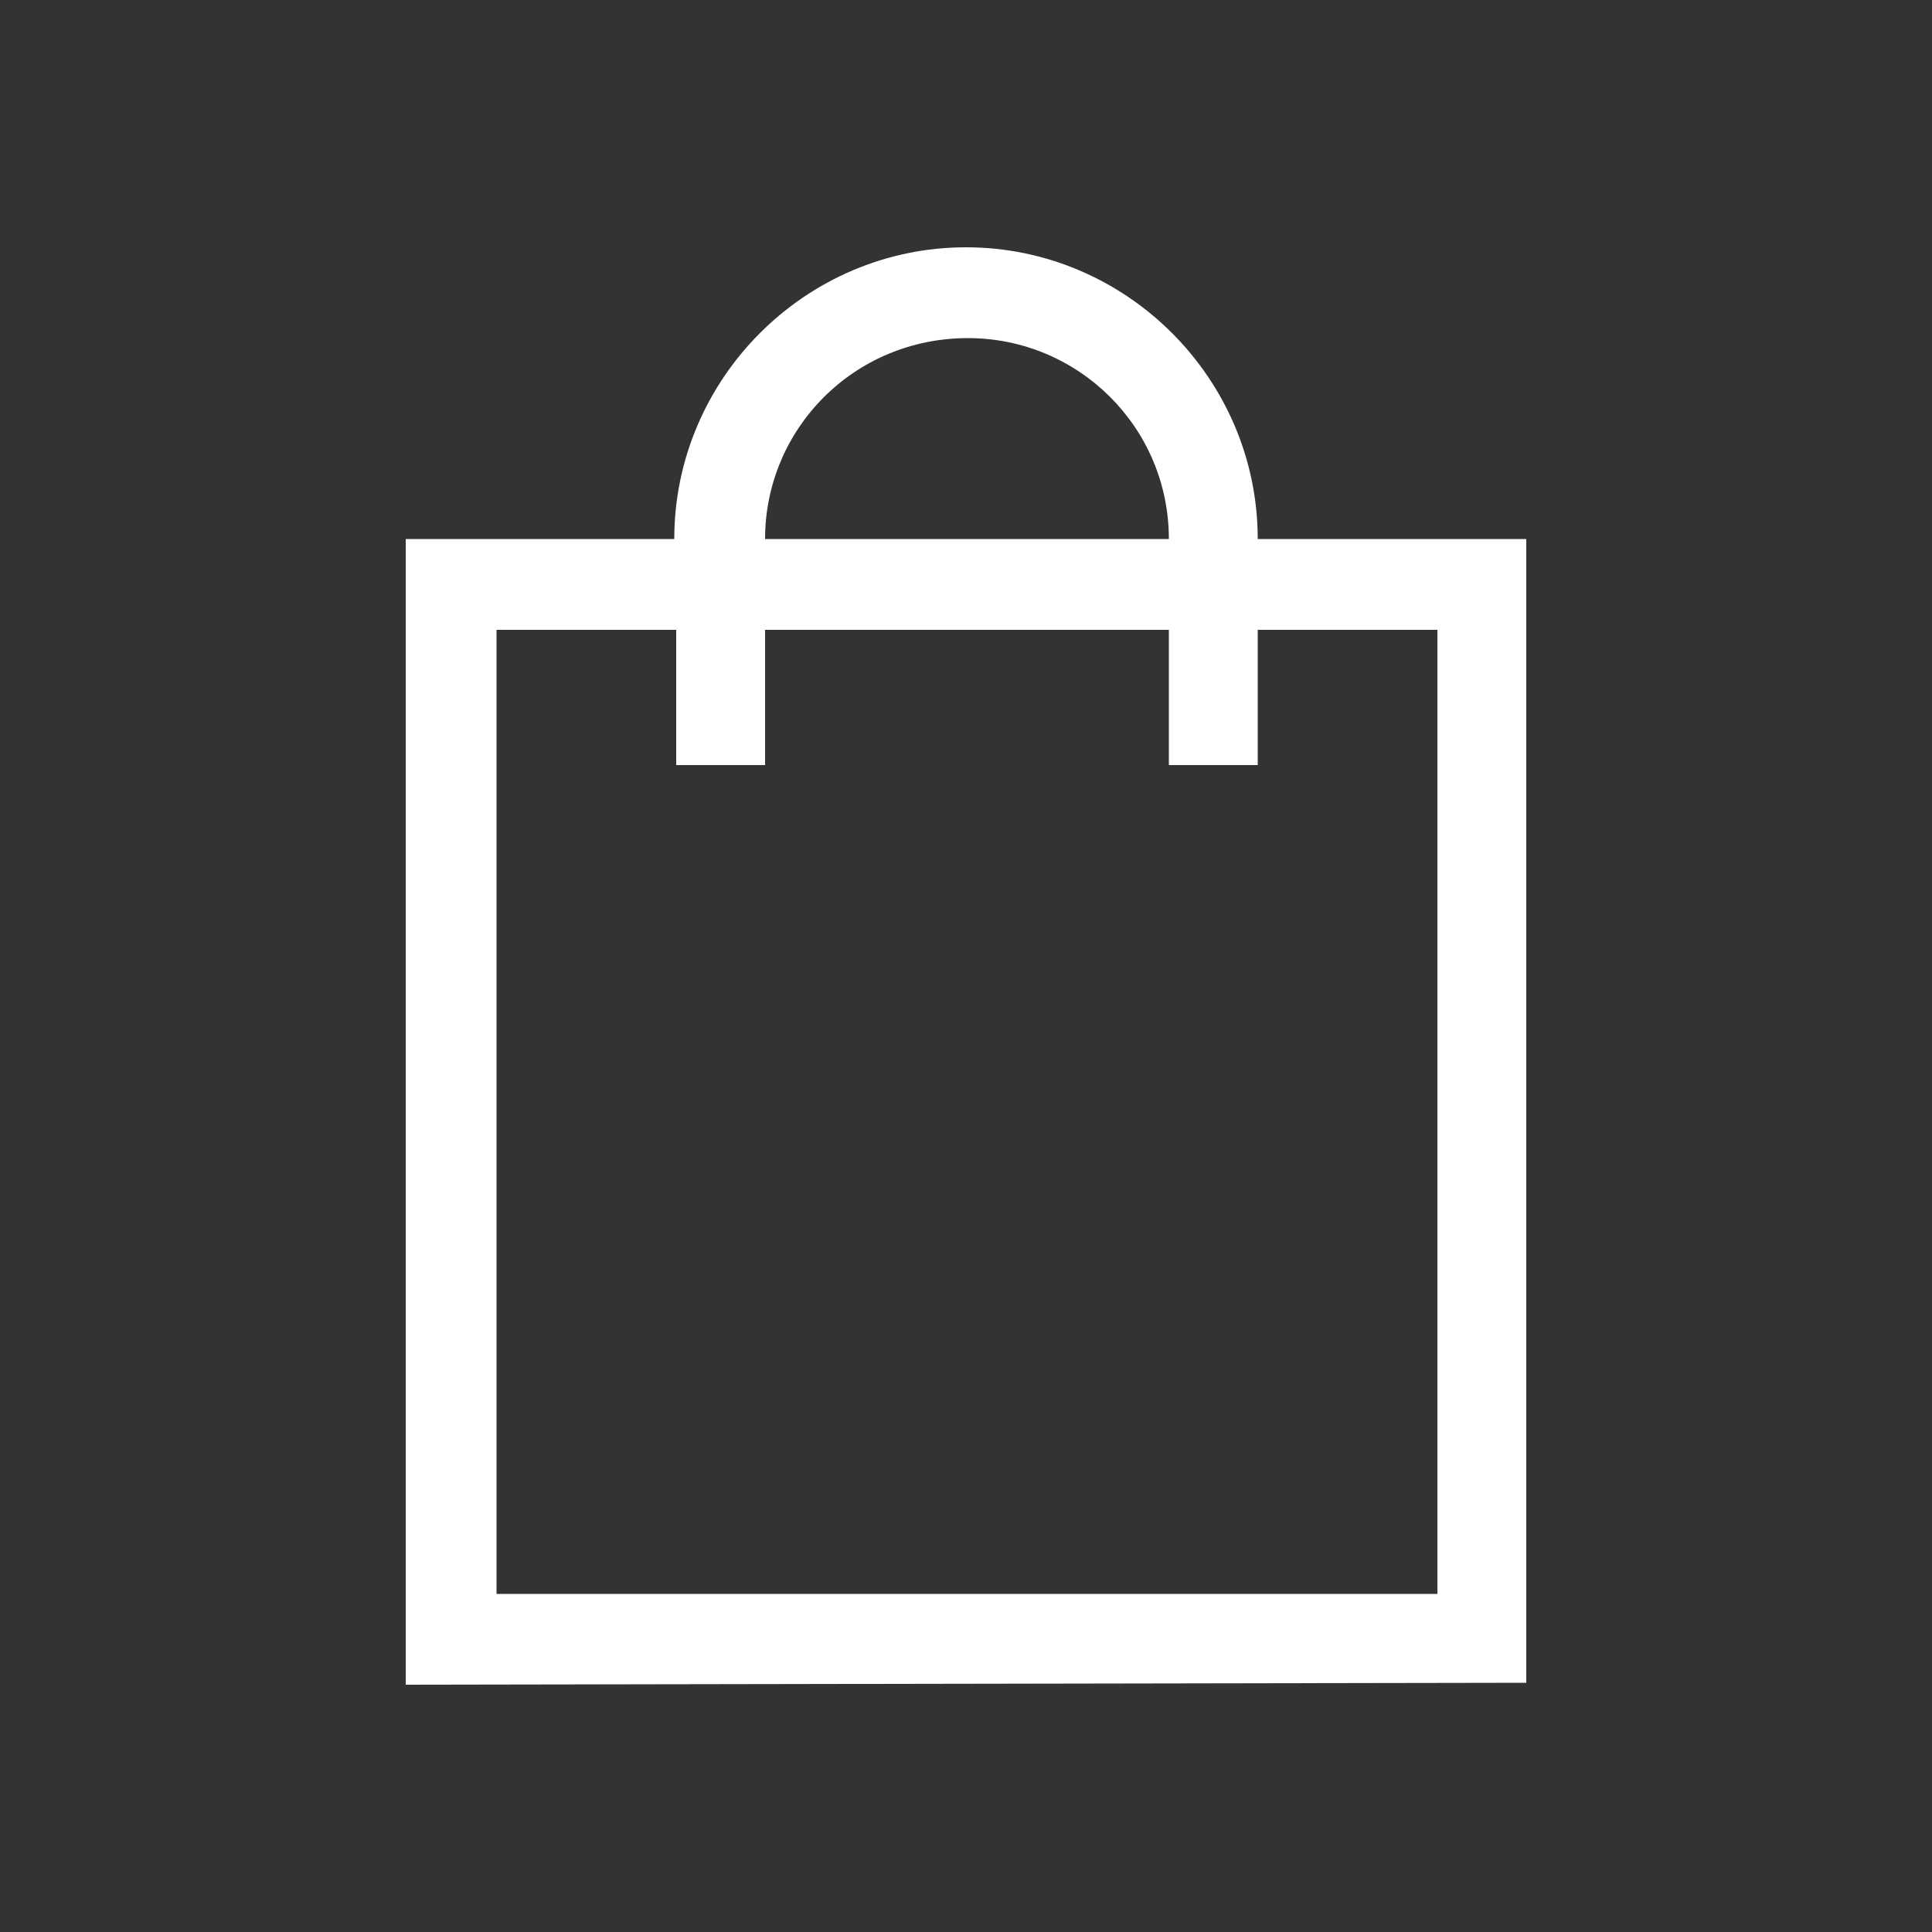 <?xml version="1.0" encoding="utf-8"?>
<!-- Generator: Adobe Illustrator 27.0.1, SVG Export Plug-In . SVG Version: 6.00 Build 0)  -->
<svg version="1.1" id="Layer_1" xmlns="http://www.w3.org/2000/svg" xmlns:xlink="http://www.w3.org/1999/xlink" x="0px" y="0px"
	 viewBox="0 0 100 100" style="enable-background:new 0 0 100 100;" xml:space="preserve">
<rect x="0" y="0" width="100" height="100" fill="#333333" stroke="none"/>
<style type="text/css">
	.st0{fill:#FFFFFF;}
</style>
<path id="Union_4" class="st0" d="M21,87.2V27.9h13.9l0,0c0-8.3,6.8-15.1,15.1-15.1l0,0c8.3,0,15.1,6.8,15.1,15.1l0,0l0,0H79v59.2
	L21,87.2L21,87.2z M25.6,82.5h48.8V32.6h-9.3v7h-4.6v-7H39.6v7H35v-7h-9.3v49.9H25.6z M39.6,27.9h20.9c0-5.8-4.7-10.4-10.4-10.4
	C44.2,17.5,39.6,22.2,39.6,27.9z"/>
</svg>
